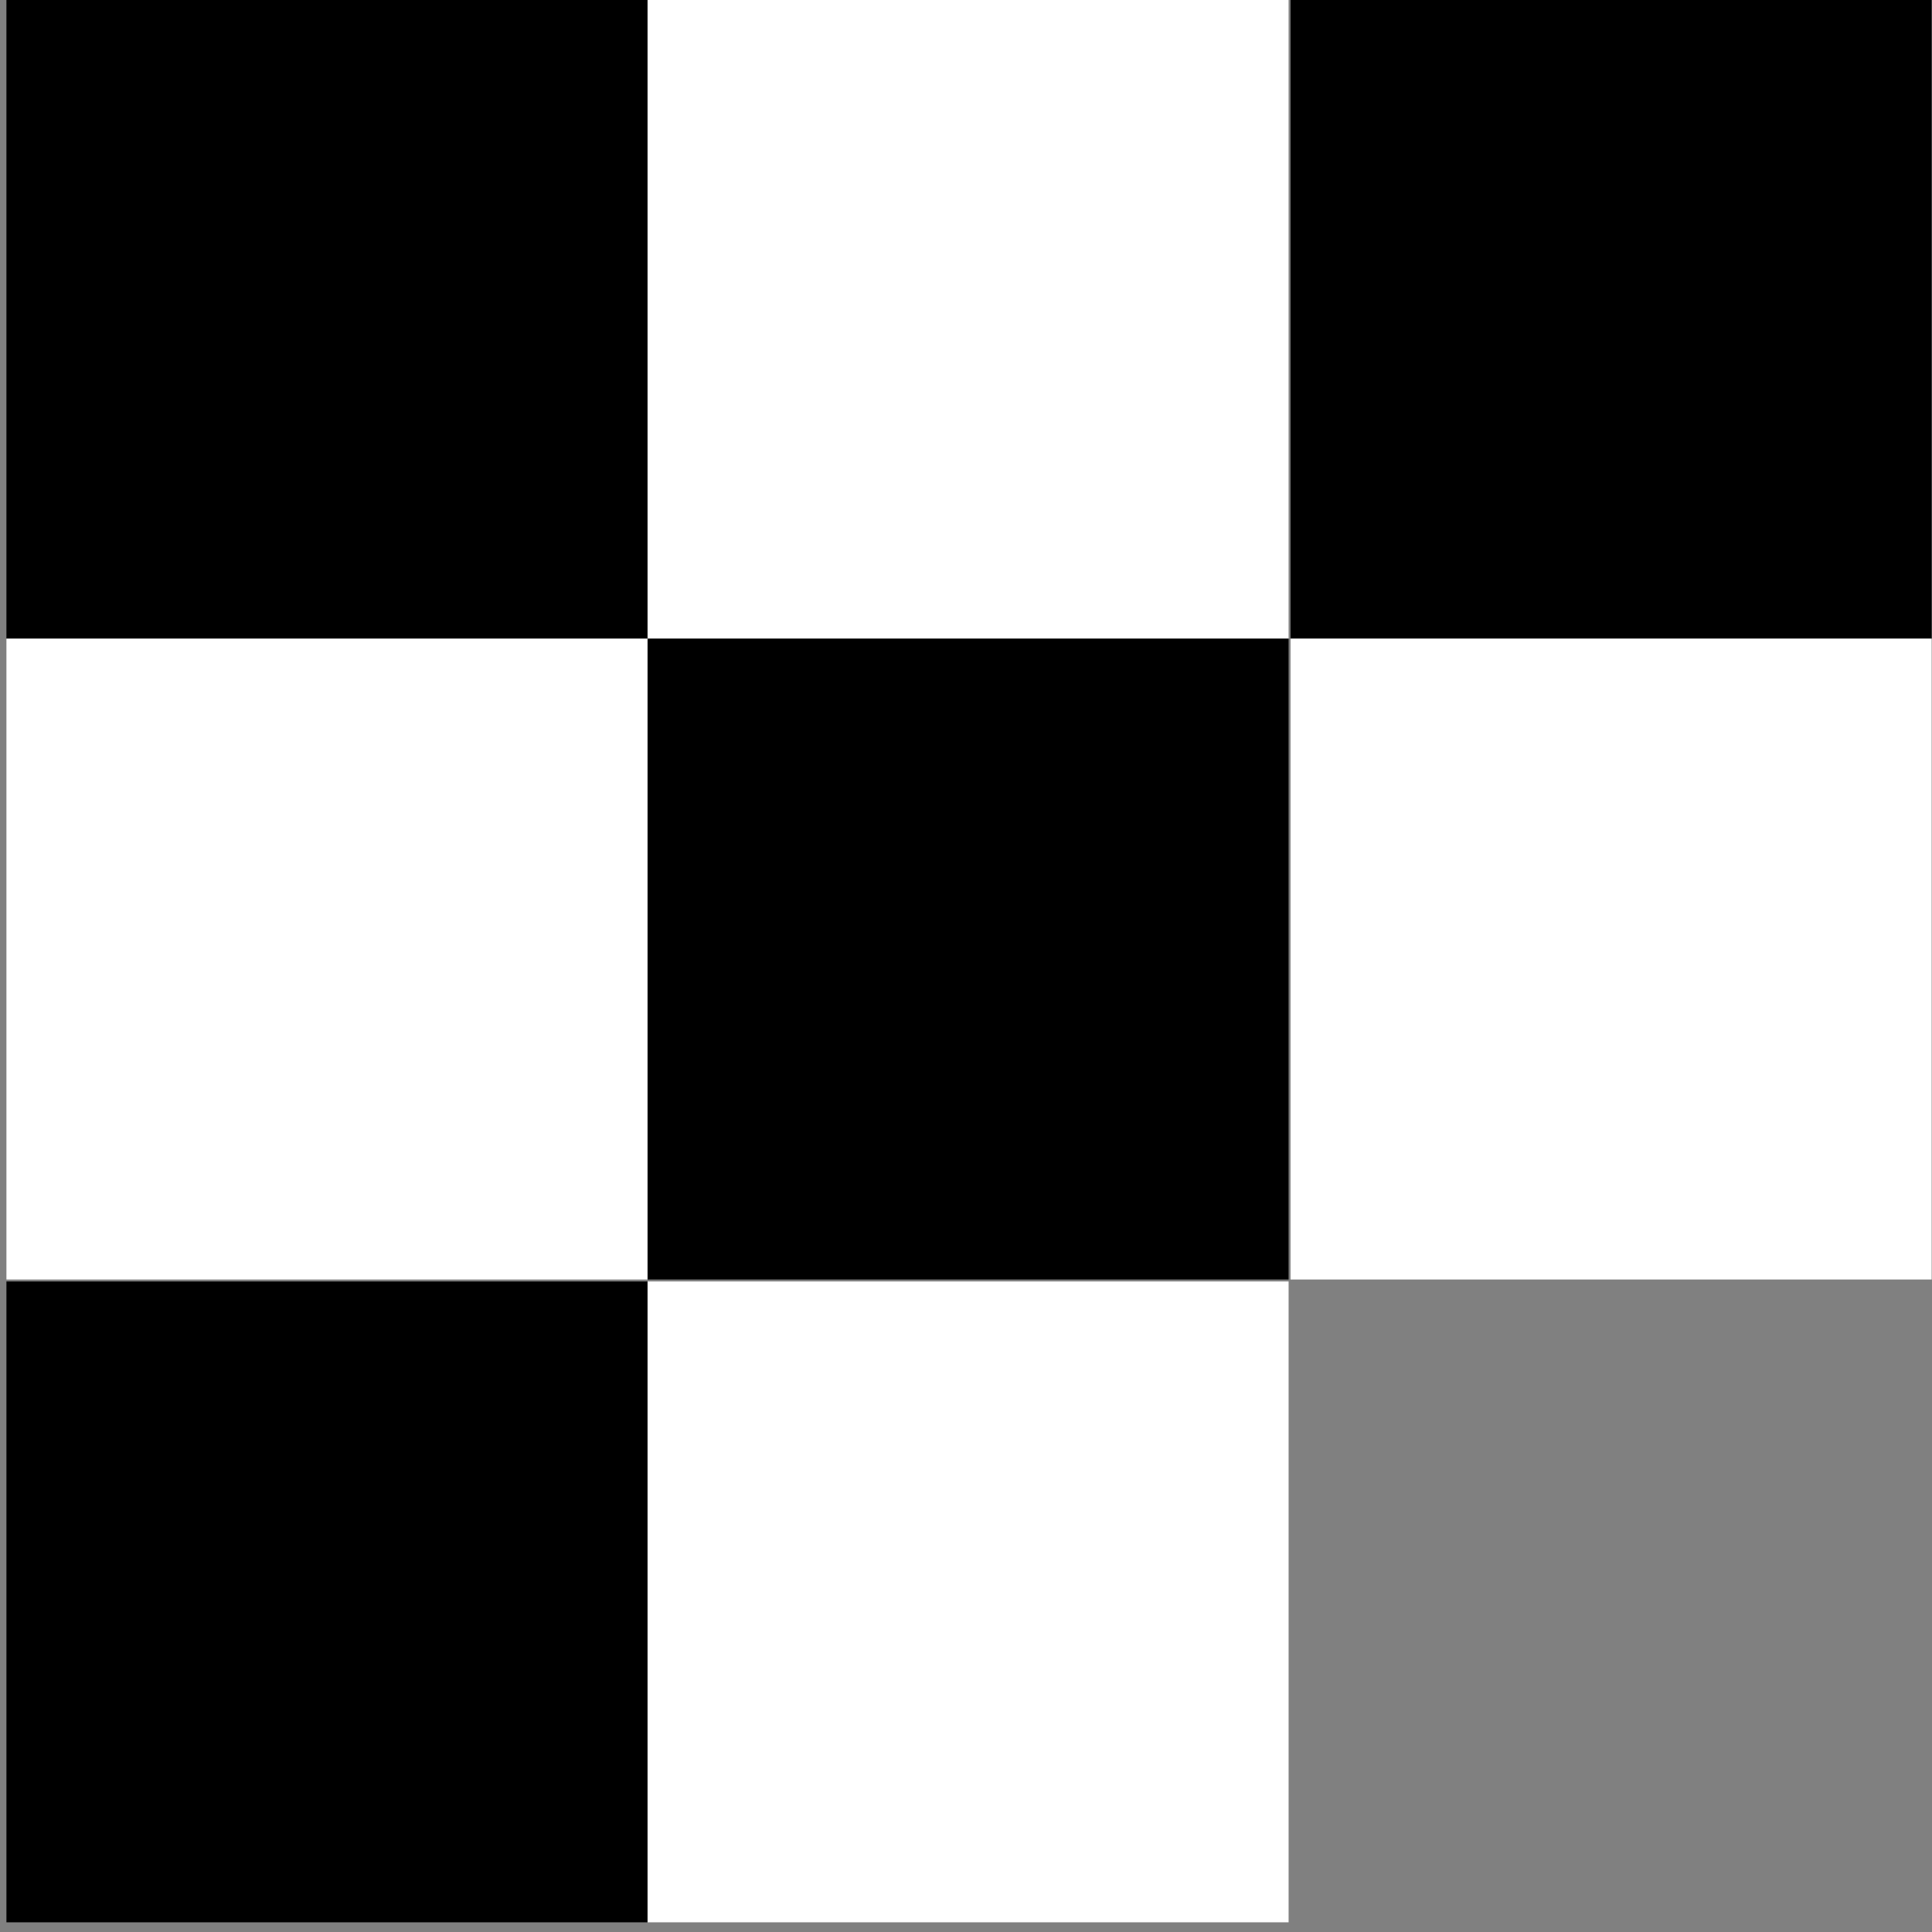 <?xml version="1.0" encoding="UTF-8" standalone="no"?>
<svg
   xmlns:dc="http://purl.org/dc/elements/1.1/"
   xmlns:cc="http://creativecommons.org/ns#"
   xmlns:rdf="http://www.w3.org/1999/02/22-rdf-syntax-ns#"
   xmlns:svg="http://www.w3.org/2000/svg"
   xmlns="http://www.w3.org/2000/svg"
   xmlns:sodipodi="http://sodipodi.sourceforge.net/DTD/sodipodi-0.dtd"
   xmlns:inkscape="http://www.inkscape.org/namespaces/inkscape"
   version="1.1"
   id="svg2"
   viewBox="0 0 120 120"
   height="128"
   width="128"
   inkscape:version="0.92.2 (5c3e80d, 2017-08-06)"
   sodipodi:docname="raster_mask.svg">
  <rect x="0" y="0" width="120" height="120" fill="#808080" stroke="none"/>
  <sodipodi:namedview
     pagecolor="#ffffff"
     bordercolor="#666666"
     borderopacity="1"
     objecttolerance="10"
     gridtolerance="10"
     guidetolerance="10"
     inkscape:pageopacity="0"
     inkscape:pageshadow="2"
     inkscape:window-width="1920"
     inkscape:window-height="1017"
     id="namedview6021"
     showgrid="false"
     inkscape:zoom="2"
     inkscape:cx="-35.940143"
     inkscape:cy="45.349017"
     inkscape:window-x="3832"
     inkscape:window-y="106"
     inkscape:window-maximized="1"
     inkscape:current-layer="g6444"
     units="px" />
  <defs
     id="defs4" />
  <g
     id="g1423"
     transform="translate(-0.291,-0.142)">
    <g
       id="g6444"
       transform="matrix(88.903,-82.097,82.127,88.871,-87385.716,-92384.398)">
      <rect
         style="display:inline;fill:#ffffff;fill-opacity:1;fill-rule:nonzero;stroke:none;stroke-width:3.536"
         id="rect6419"
         width="0.329"
         height="0.329"
         x="722.341"
         y="763.587"
         transform="rotate(42.731)" />
      <rect
         style="display:inline;fill:#000000;fill-opacity:1;fill-rule:nonzero;stroke:none;stroke-width:3.536"
         id="rect6419-6"
         width="0.329"
         height="0.329"
         x="722.671"
         y="763.587"
         transform="rotate(42.731)" />
      <rect
         style="display:inline;fill:#000000;fill-opacity:1;fill-rule:nonzero;stroke:none;stroke-width:3.536"
         id="rect6419-6-9"
         width="0.329"
         height="0.329"
         x="722.341"
         y="763.916"
         transform="rotate(42.731)" />
      <rect
         style="display:inline;fill:#ffffff;fill-opacity:1;fill-rule:nonzero;stroke:none;stroke-width:3.536"
         id="rect6419-0"
         width="0.329"
         height="0.329"
         x="722.671"
         y="763.916"
         transform="rotate(42.731)" />
      <rect
         style="display:inline;fill:#000000;fill-opacity:1;fill-rule:nonzero;stroke:none;stroke-width:3.536"
         id="rect6419-6-7"
         width="0.329"
         height="0.329"
         x="722.012"
         y="763.587"
         transform="rotate(42.731)" />
      <rect
         style="display:inline;fill:#ffffff;fill-opacity:1;fill-rule:nonzero;stroke:none;stroke-width:3.536"
         id="rect6419-3"
         width="0.329"
         height="0.329"
         x="722.012"
         y="763.916"
         transform="rotate(42.731)" />
      <rect
         style="display:inline;fill:#ffffff;fill-opacity:1;fill-rule:nonzero;stroke:none;stroke-width:3.536"
         id="rect6419-5"
         width="0.329"
         height="0.329"
         x="722.341"
         y="764.246"
         transform="rotate(42.731)" />
      <rect
         style="display:inline;fill:#000000;fill-opacity:1;fill-rule:nonzero;stroke:none;stroke-width:3.536"
         id="rect6419-6-6"
         width="0.329"
         height="0.329"
         x="722.012"
         y="764.246"
         transform="rotate(42.731)" />
      <rect
         style="display:inline;fill:none;stroke:none;stroke-width:3.536"
         id="rect6554"
         width="0.988"
         height="0.988"
         x="722.012"
         y="763.587"
         transform="rotate(42.731)" />
    </g>
  </g>
</svg>
